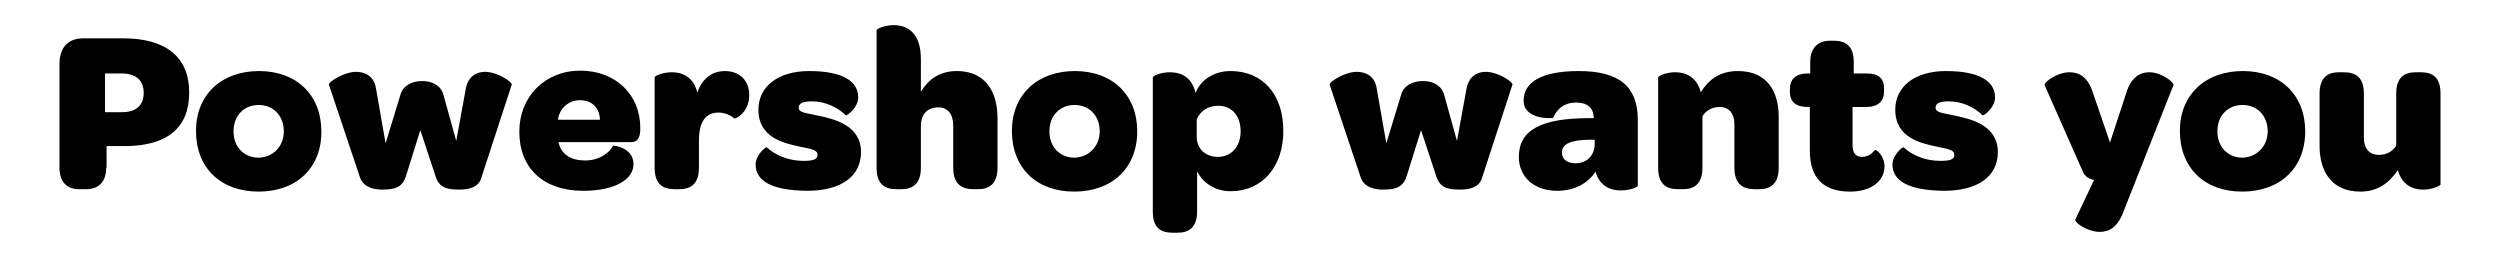 <svg class="powershop-want-you" xmlns="http://www.w3.org/2000/svg" viewBox="0 0 626.3 63.6" enable-background="new 0 0 626.3 63.6"><path d="M26.6 42c0 3.4-1.7 5.4-5.1 5.4h-1.7c-3.1 0-4.9-1.9-4.9-5.4v-25.9c0-4.2 2.1-6.5 6-6.5h9.9c10.7 0 16.6 4.6 16.6 13.6 0 8.9-5.6 13.4-16.2 13.4h-4.5v5.4zm4-13.9c3.5 0 5.4-1.7 5.4-4.8 0-3.2-1.9-4.9-5.6-4.9h-4.1v9.7h4.3zM49.1 32.8c0-9 6.3-15 15.8-15 9.4 0 15.6 6 15.6 15.1.1 9.1-6.2 15.1-15.7 15.1-9.6 0-15.7-6-15.7-15.2zm22 .1c0-3.9-2.6-6.6-6.3-6.6-3.7 0-6.3 2.7-6.3 6.6 0 3.9 2.6 6.6 6.3 6.6 3.7-.1 6.3-2.9 6.3-6.6zM90.2 44.5l-7.8-23.3c-.2-.6 3.7-3.2 6.8-3.2 2.1 0 4.5.9 5 4.2l2.4 13.7 3.7-12.1c.6-2.3 2.8-3.5 5.5-3.5 2.6 0 4.7 1.2 5.3 3.5l3.2 11.5 2.4-13.1c.6-3.2 2.8-4.2 4.8-4.2 3.2 0 6.9 2.6 6.7 3.2l-7.6 23.3c-.7 2.6-3.5 3-5.5 3-3.5 0-5.2-.6-6.1-3.7l-3.7-11.2-3.5 11.2c-.9 3.1-2.7 3.7-6.1 3.7-1.9 0-4.6-.5-5.5-3zM146.6 40.2c3.4 0 5.9-1.7 7-3.7 0-.1 5.1.4 5.1 4.6 0 3.8-4.5 6.7-12.6 6.7-9.9 0-16-5.6-16-14.8 0-8.8 6.4-15.3 15.3-15.3 8.8 0 15 6 15 14.3v.7c-.1 1.7-.6 2.9-2.3 2.9h-18.2c.7 3.1 3.1 4.6 6.7 4.6zm3.7-10.2c-.1-3-2-4.9-5-4.9-2.9 0-5.2 2.1-5.5 4.9h10.5zM181.6 17.8c3.7 0 6.1 2.4 6.1 6 0 4.5-3.5 6-3.7 5.9-.9-.8-2.4-1.5-4-1.5-3.3 0-4.9 2.4-4.9 7.1v6.7c0 4.1-2.1 5.4-4.9 5.4h-1.2c-3 0-5-1.3-5-5.4v-22.6c0-.4 2-1.3 4.3-1.3 2.6 0 5.4 1.1 6.4 5.1 1.1-3.3 3.5-5.4 6.9-5.4zM189.3 41.2c0-2.4 2.6-4.5 2.8-4.3 2 1.9 5.3 3.4 9.2 3.4 2.3 0 3.5-.3 3.5-1.5 0-1.4-1.9-1.5-4.6-2.1-3.6-.8-10.2-2.1-10.2-9.2 0-5.9 5-9.7 12.7-9.7 8.3 0 12.3 2.5 12.3 6.6 0 2.6-2.8 4.6-3.1 4.5-2.1-2.1-5.3-3.5-8.4-3.5-2.1 0-3.4.3-3.4 1.6s2 1.3 5 2c3.7.8 10.6 2.3 10.6 9.1 0 6.1-5 9.7-13.5 9.7-9-.1-12.9-2.5-12.9-6.6zM239.7 17.8c7.5 0 10.2 5.6 10.2 11.8v12.4c0 4-2 5.4-4.9 5.4h-1.1c-3 0-5.1-1.3-5.1-5.4v-10.6c0-2.8-1.4-4.5-3.7-4.5-2.8 0-4.4 1.7-4.4 4.7v10.4c0 4.1-2.1 5.4-4.9 5.4h-1.2c-3 0-5-1.3-5-5.4v-34.4c0-.4 2-1.3 4.3-1.3 3.2 0 6.8 1.7 6.8 8.5v8.2c1.8-3 4.6-5.2 9-5.2zM253.5 32.8c0-9 6.3-15 15.8-15 9.4 0 15.6 6 15.6 15.1 0 9.2-6.3 15.1-15.8 15.1s-15.6-6-15.6-15.2zm22 .1c0-3.9-2.6-6.6-6.3-6.6-3.7 0-6.3 2.7-6.3 6.6 0 3.9 2.6 6.6 6.3 6.6 3.6-.1 6.3-2.9 6.3-6.6zM299.9 53c0 4-2.1 5.3-4.9 5.3h-1.2c-3 0-5-1.2-5-5.3v-33.6c0-.4 2-1.3 4.3-1.3 2.6 0 5.5 1.1 6.4 5.2 1.3-3.3 4.6-5.5 8.8-5.5 7.9 0 13.2 5.7 13.2 15 0 8.9-5.2 15.1-13.2 15.1-3.9 0-7-2.1-8.4-5v10.1zm-.1-18.8c0 3.2 2.3 5.1 5.3 5.1 3.4 0 5.7-2.6 5.7-6.4 0-3.9-2.2-6.4-5.6-6.4-2.6 0-4.5 1.3-5.4 3.4v4.3zM340.9 44.5l-7.8-23.3c-.2-.6 3.7-3.2 6.8-3.2 2.1 0 4.5.9 5 4.2l2.4 13.7 3.7-12.1c.6-2.3 2.8-3.5 5.5-3.5 2.6 0 4.7 1.2 5.3 3.5l3.2 11.5 2.4-13.1c.6-3.2 2.8-4.2 4.8-4.2 3.2 0 6.9 2.6 6.7 3.2l-7.6 23.3c-.7 2.6-3.5 3-5.5 3-3.5 0-5.2-.6-6.1-3.7l-3.7-11.2-3.5 11.2c-.9 3.1-2.7 3.7-6.1 3.7-1.9 0-4.6-.5-5.5-3zM394.9 25.7c-3.6 0-5 2.1-5.8 3.8-.1.2-7.4.6-7.4-4.3 0-4.5 4.3-7.4 13.8-7.4 10.3 0 14.8 4 14.8 12.2v16.4c0 .6-2.1 1.3-4.3 1.3-3.2 0-5.4-1.6-6.3-4.7-1.9 3-5.4 4.8-9.6 4.8-5.8 0-9.6-3.5-9.6-8.5 0-6.6 5.4-9.7 17.6-9.7h1.2c-.1-2.6-1.6-3.9-4.4-3.9zm4.6 10.3v-1h-1.4c-4.5.1-6.8 1-6.8 3.2 0 1.7 1.3 2.7 3.4 2.7 2.9 0 4.8-2 4.8-4.9zM435.4 17.8c7.5 0 10.2 5.4 10.2 11.4v12.8c0 4-2 5.4-4.9 5.4h-1.1c-3 0-5.1-1.3-5.1-5.4v-11c0-2.6-1.4-4.2-3.7-4.2-2 0-3.5 1-4.3 2.3v12.9c0 4.1-2.1 5.4-4.9 5.4h-1.2c-3 0-5-1.3-5-5.4v-22.6c0-.4 2-1.3 4.3-1.3 2.6 0 5.3 1.1 6.4 5 1.9-3.1 4.7-5.3 9.3-5.3zM452.9 26.8c-3 0-4.5-1.3-4.5-3.8v-.6c0-2.6 1.5-4 4.5-4h.6v-2.8c0-3.5 1.8-5.4 5-5.4h.9c3 0 5 1.3 5 5.4v2.8h3.3c3 0 4.3 1.3 4.3 3.8v.6c0 2.6-1.5 4-4.5 4h-3.4v9.6c0 1.9.8 2.9 2.4 2.9 1.5 0 2.4-.8 3.2-1.7.2-.3 2.4 1.3 2.4 4.1 0 3.7-3.4 6.3-8.6 6.3-6.8 0-10.1-3.5-10.1-10.3v-10.9h-.5zM474.1 41.2c0-2.4 2.6-4.5 2.8-4.3 2 1.9 5.3 3.4 9.2 3.4 2.3 0 3.5-.3 3.5-1.5 0-1.4-1.9-1.5-4.6-2.1-3.6-.8-10.2-2.1-10.2-9.2 0-5.9 5-9.7 12.7-9.7 8.3 0 12.3 2.5 12.3 6.6 0 2.6-2.8 4.6-3.1 4.5-2.1-2.1-5.3-3.5-8.4-3.5-2.1 0-3.4.3-3.4 1.6s2 1.3 5 2c3.7.8 10.6 2.3 10.6 9.1 0 6.1-5 9.7-13.5 9.7-8.9-.1-12.9-2.5-12.9-6.6zM519.9 55l4.7-9.9c-1.3-.3-2.3-.9-2.8-2.1l-9.6-21.7c-.2-.6 3-3.2 6.3-3.2 2.3 0 4.6 1.2 5.8 5.1l4.3 12.5 4.1-12.5c1.2-3.9 3.5-5.1 5.7-5.1 3.2 0 6.3 2.6 6.1 3.2l-12.6 31.9c-1.4 3.7-3.5 4.9-5.9 4.9-3.4-.1-6.4-2.5-6.1-3.1zM546.1 32.8c0-9 6.3-15 15.8-15 9.4 0 15.6 6 15.6 15.1 0 9.2-6.3 15.1-15.8 15.1s-15.6-6-15.6-15.2zm22 .1c0-3.9-2.6-6.6-6.3-6.6s-6.3 2.7-6.3 6.6c0 3.9 2.6 6.6 6.3 6.6 3.6-.1 6.3-2.9 6.3-6.6zM591.3 48c-7.5 0-10.2-5.5-10.2-11.4v-13.1c0-4.1 2-5.4 4.9-5.4h1.1c3 0 5.1 1.2 5.1 5.4v11.1c0 2.6 1.4 4.2 3.8 4.2 1.9 0 3.4-.9 4.3-2.3v-13c0-4.1 2-5.4 4.9-5.4h1.2c3 0 5 1.2 5 5.4v22.7c0 .3-2 1.3-4.3 1.3-2.5 0-5.3-1-6.4-4.9-2 3-4.8 5.4-9.4 5.4z"/></svg>